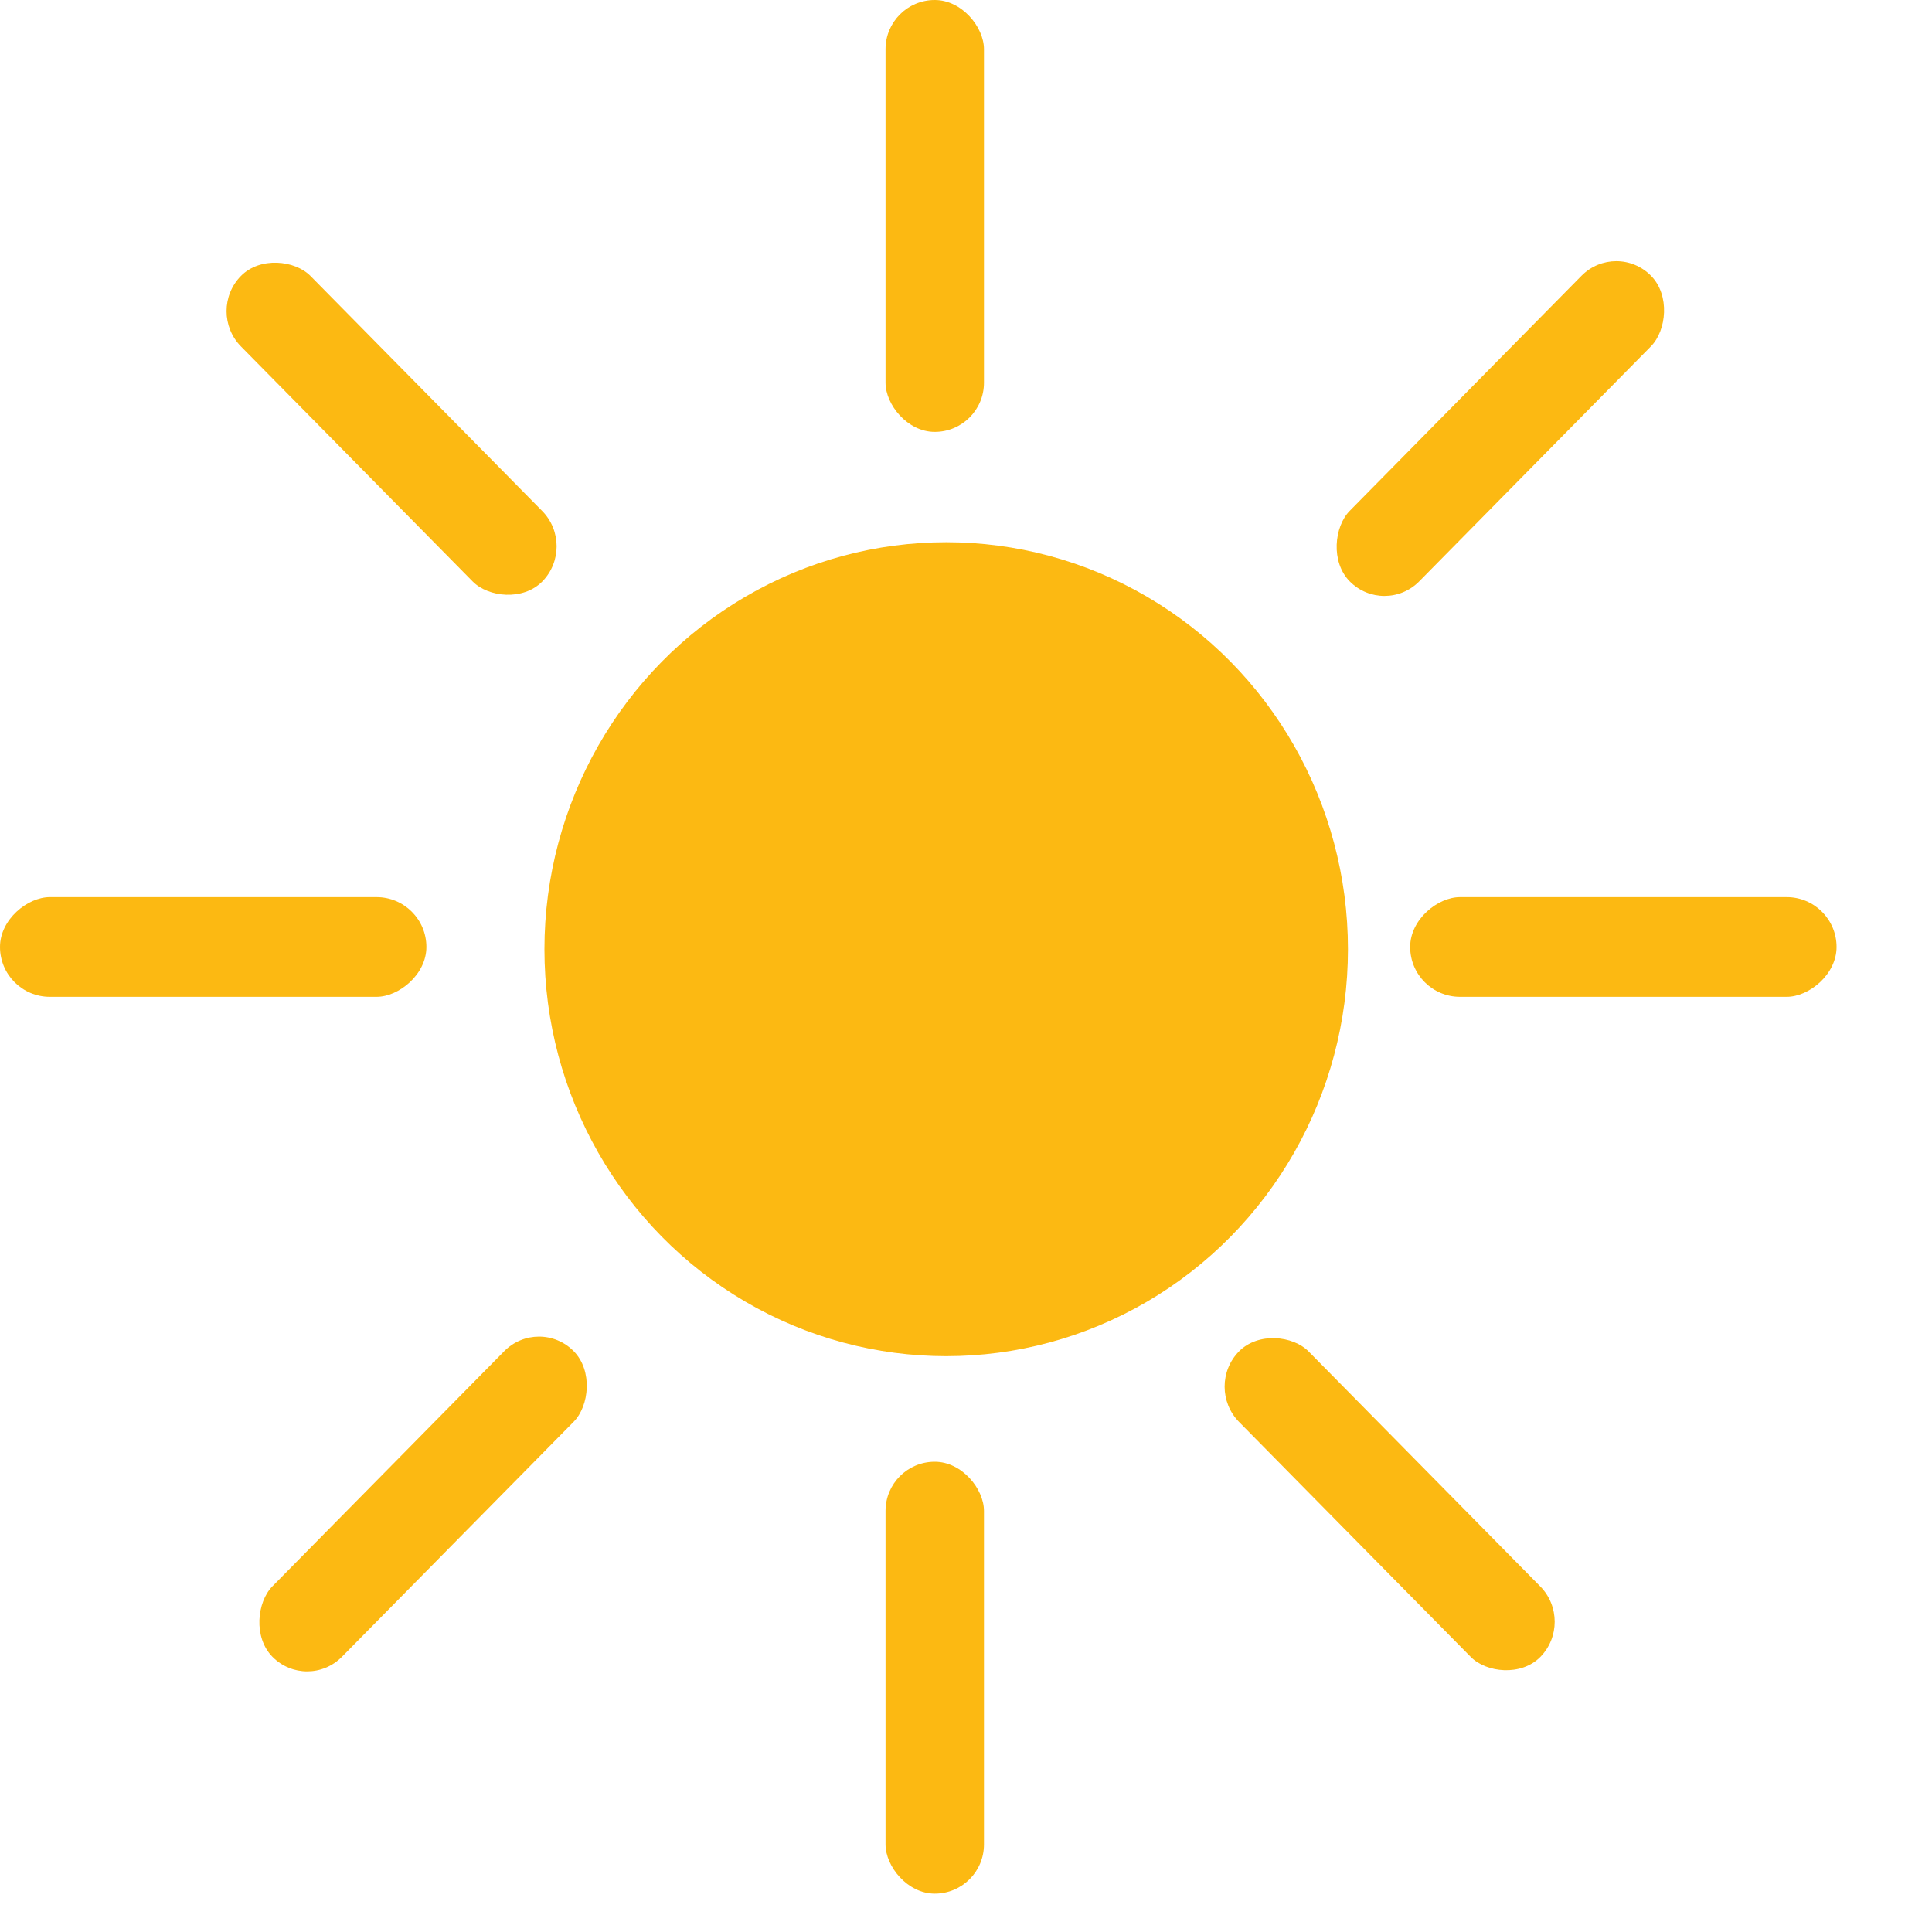 <svg width="20" height="20" viewBox="0 0 20 20" fill="none" xmlns="http://www.w3.org/2000/svg">
<ellipse cx="9.795" cy="9.826" rx="4.159" ry="4.213" fill="#FCB912"/>
<rect x="9.167" width="1.019" height="4.471" rx="0.509" fill="#FCB912"/>
<rect x="9.167" y="15.132" width="1.019" height="4.471" rx="0.509" fill="#FCB912"/>
<rect x="14.598" y="10.319" width="1.032" height="4.414" rx="0.516" transform="rotate(-90 14.598 10.319)" fill="#FCB912"/>
<rect width="1.025" height="4.443" rx="0.513" transform="matrix(-0.702 -0.712 0.702 -0.712 14.332 6.383)" fill="#FCB912"/>
<rect width="1.025" height="4.443" rx="0.513" transform="matrix(-0.702 -0.712 0.702 -0.712 3.18 17.516)" fill="#FCB912"/>
<rect width="1.025" height="4.443" rx="0.513" transform="matrix(-0.702 0.712 -0.702 -0.712 5.973 5.655)" fill="#FCB912"/>
<rect width="1.025" height="4.443" rx="0.513" transform="matrix(-0.702 0.712 -0.702 -0.712 16.305 16.788)" fill="#FCB912"/>
<rect y="10.319" width="1.032" height="4.414" rx="0.516" transform="rotate(-90 0 10.319)" fill="#FCB912"/>
</svg>
